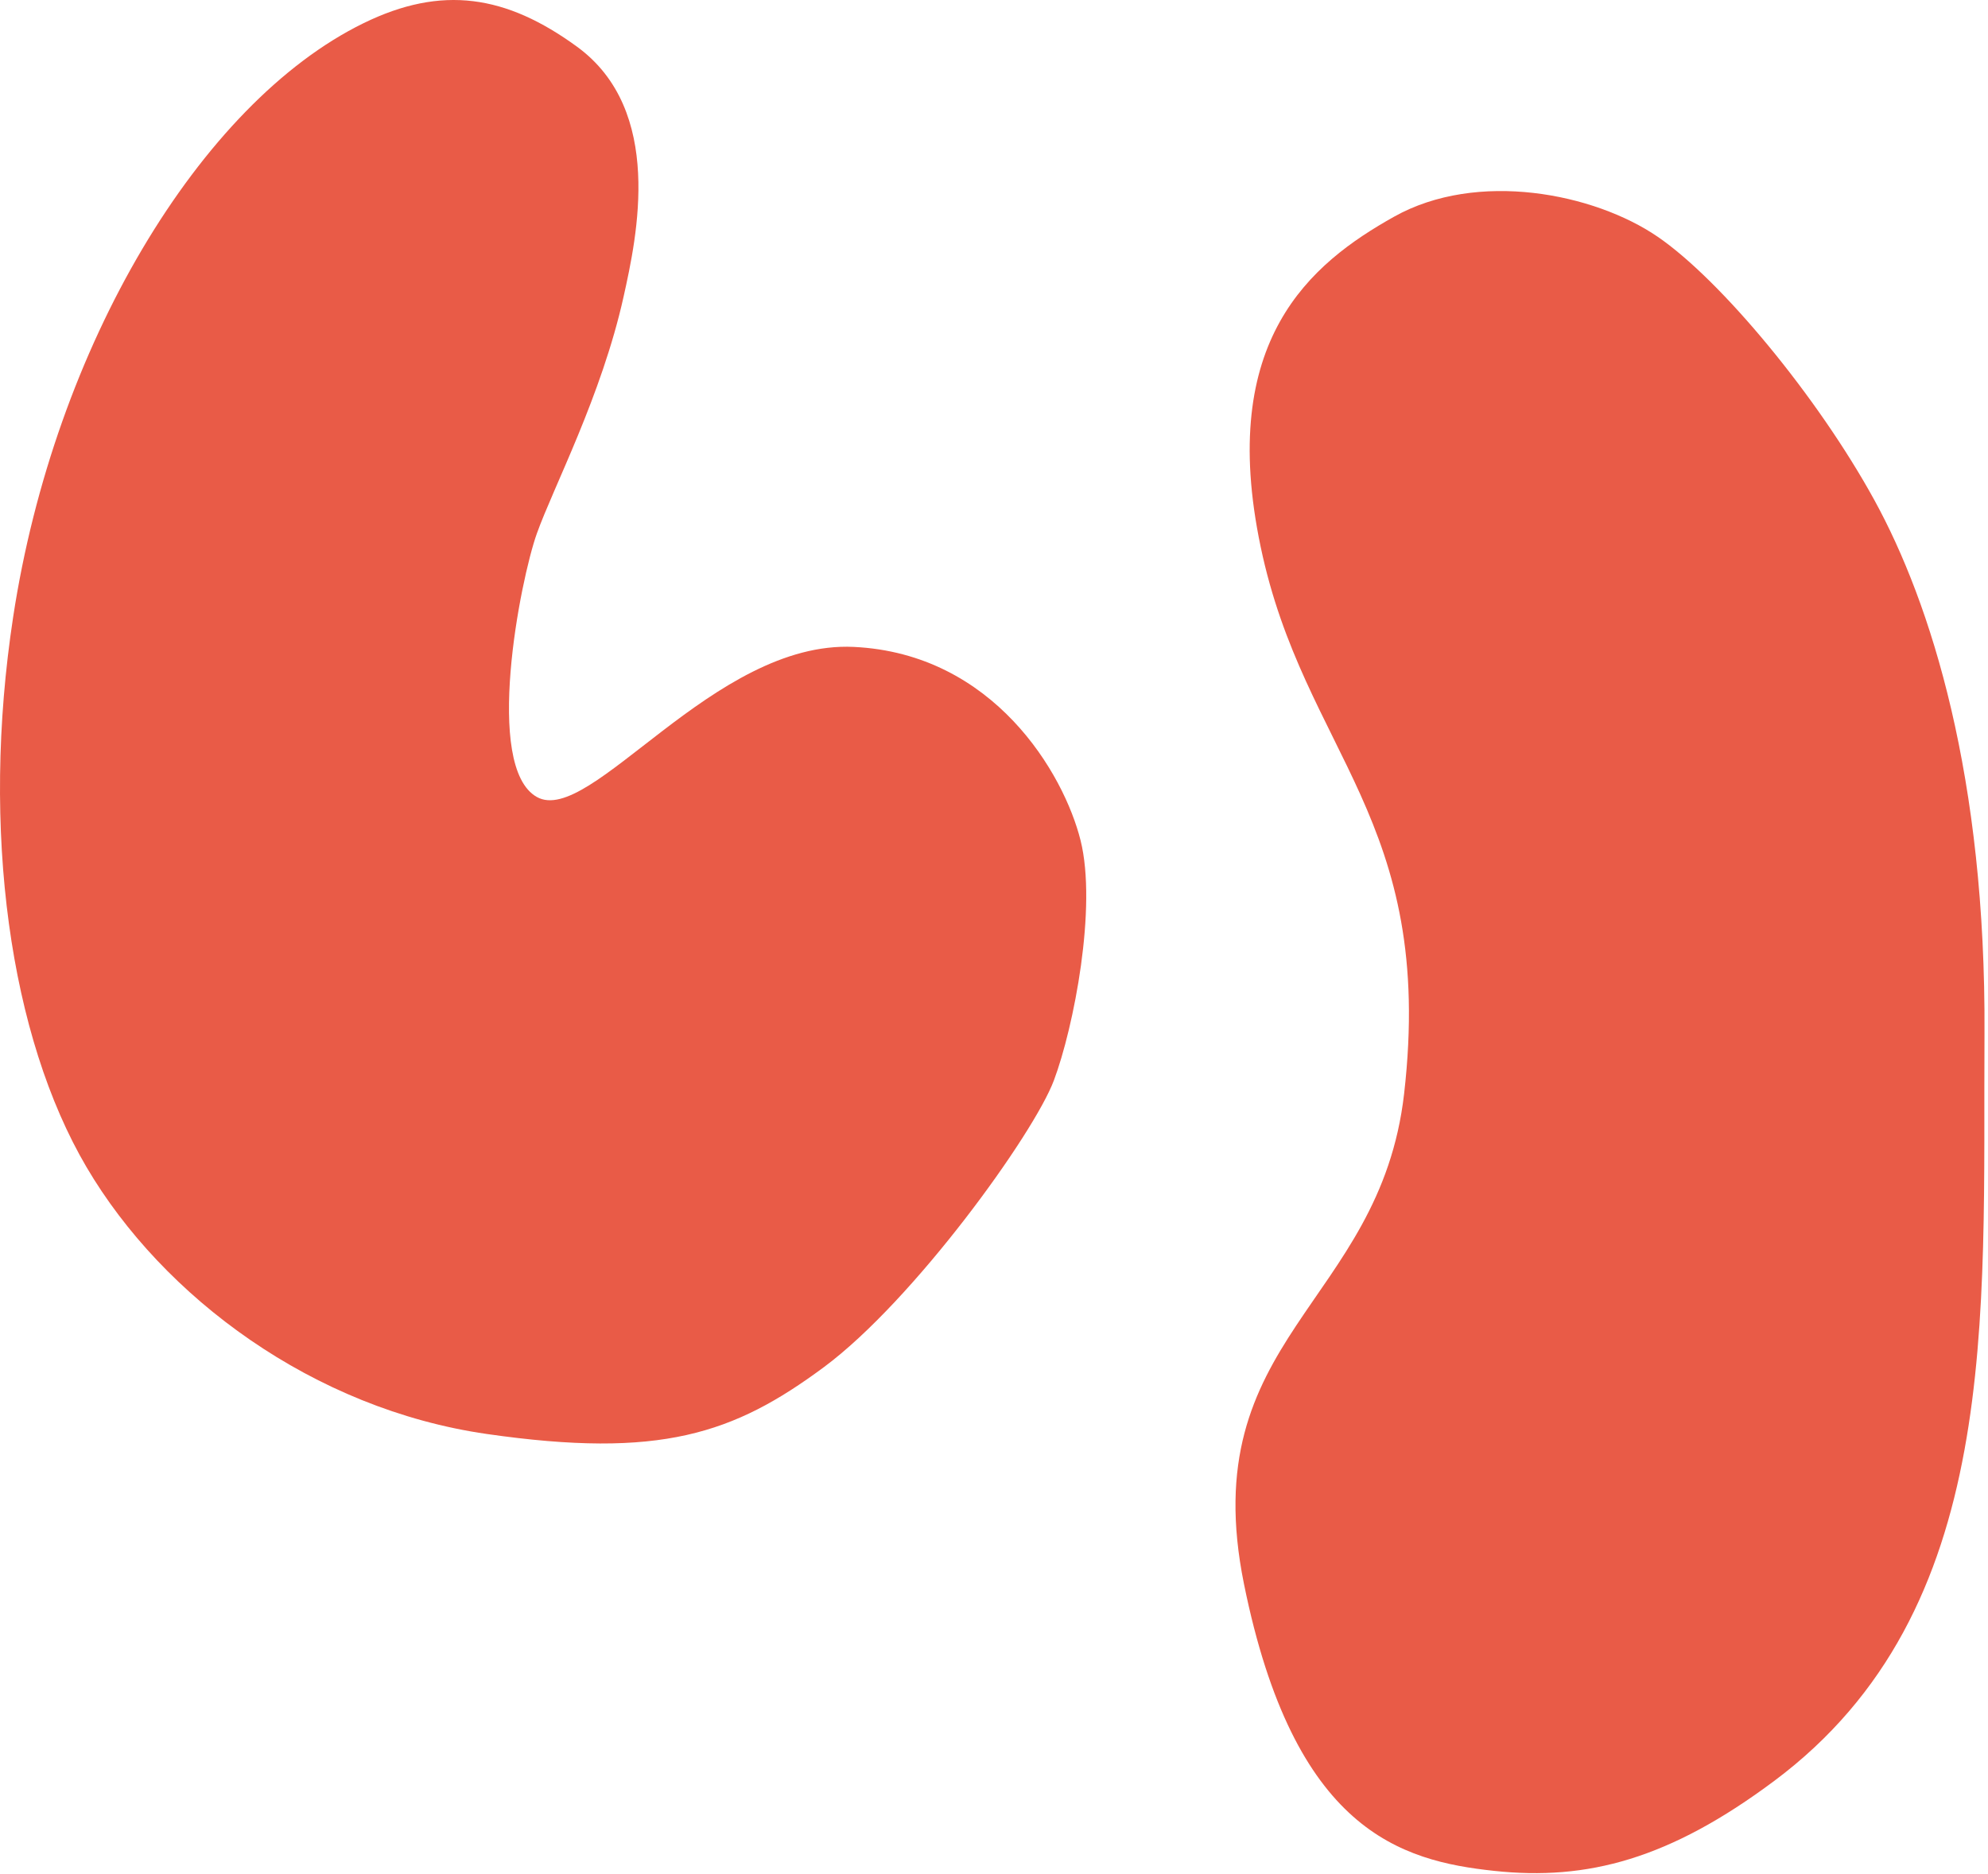 <svg width="298" height="281" viewBox="0 0 298 281" fill="none" xmlns="http://www.w3.org/2000/svg">
<path d="M1.974 92.486C8.158 51.951 29.974 15.486 54.474 3.486C66.255 -2.284 75.869 -0.737 86.474 6.986C99.605 16.55 95.474 35.486 93.474 44.486C90.175 59.331 82.974 72.986 80.474 79.986C77.974 86.986 72.474 114.986 80.474 119.486C88.474 123.986 106.974 95.986 127.974 96.986C148.974 97.986 159.474 115.986 161.974 125.986C164.474 135.986 160.974 153.986 157.974 161.986C154.974 169.986 136.974 194.986 123.474 204.986C109.974 214.986 98.974 218.73 72.974 214.986C46.974 211.243 24.436 194.486 12.974 174.986C1.511 155.486 -2.929 124.618 1.974 92.486Z" fill="#E95B47"/>
<path d="M208.974 32.486C221.474 25.486 238.974 28.986 248.474 35.486C257.974 41.986 272.474 59.486 280.974 74.986C289.474 90.486 297.697 116.481 297.474 154.986C297.226 197.714 300.204 241.413 265.974 266.986C250.283 278.709 237.974 281.986 223.974 280.486C209.974 278.986 193.974 274.486 186.474 237.486C178.974 200.486 206.837 195.651 210.474 163.986C215.207 122.771 195.474 112.986 188.974 81.986C182.474 50.986 196.474 39.486 208.974 32.486Z" fill="#E95B47"/>
</svg>

